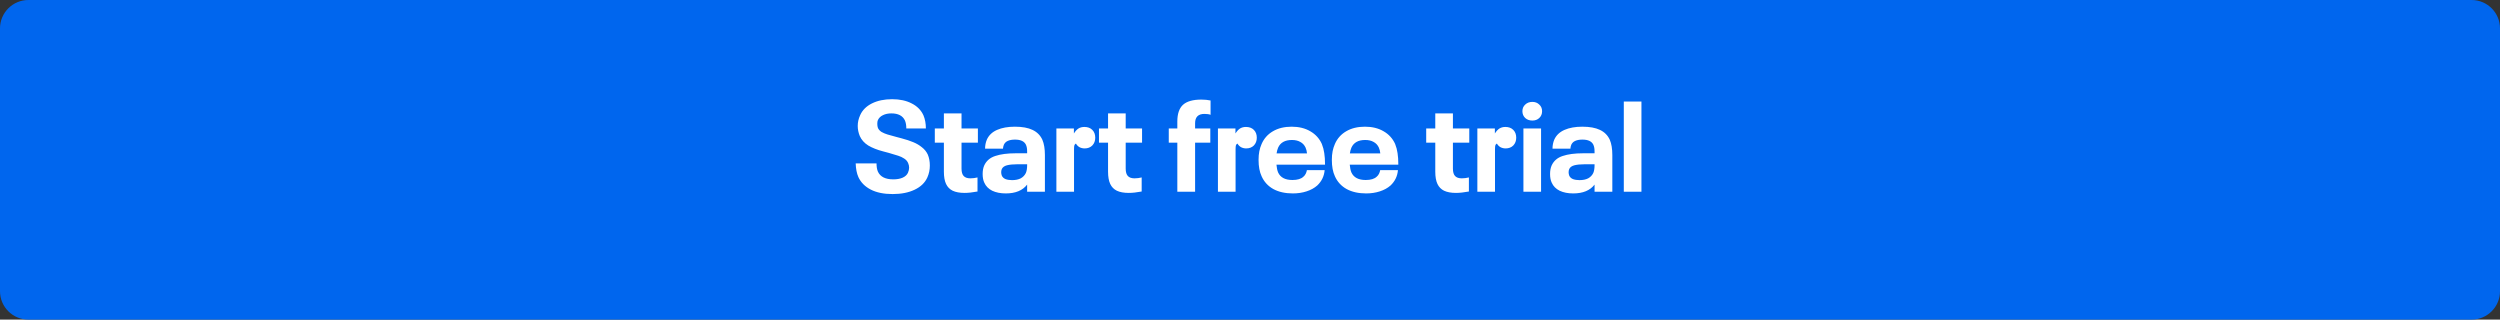 <svg width="352" height="45" viewBox="0 0 352 45" fill="none" xmlns="http://www.w3.org/2000/svg">
<rect x="0" y="0" width="352" height="45" fill="#333333" stroke="none"/>
<path d="M0 4C0 1.791 1.791 0 4 0H348C350.209 0 352 1.791 352 4V41C352 43.209 350.209 45 348 45H4C1.791 45 0 43.209 0 41V4Z" fill="#0066EE"/>
<path d="M125.683 27.324C124.447 27.324 123.421 27.114 122.605 26.694C121.789 26.274 121.207 25.686 120.859 24.93C120.631 24.414 120.505 23.772 120.481 23.004H123.415C123.415 23.484 123.481 23.874 123.613 24.174C123.949 24.894 124.669 25.254 125.773 25.254C126.289 25.254 126.727 25.176 127.087 25.02C127.459 24.852 127.711 24.618 127.843 24.318C127.951 24.066 128.005 23.832 128.005 23.616C128.005 23.388 127.957 23.166 127.861 22.95C127.753 22.698 127.567 22.488 127.303 22.32C127.051 22.152 126.769 22.02 126.457 21.924C126.145 21.816 125.707 21.684 125.143 21.528L124.333 21.312C123.505 21.096 122.809 20.82 122.245 20.484C121.693 20.136 121.297 19.692 121.057 19.152C120.865 18.684 120.769 18.21 120.769 17.73C120.769 17.214 120.883 16.71 121.111 16.218C121.423 15.51 121.975 14.958 122.767 14.562C123.559 14.166 124.507 13.968 125.611 13.968C126.691 13.968 127.609 14.166 128.365 14.562C129.133 14.946 129.685 15.504 130.021 16.236C130.249 16.776 130.363 17.394 130.363 18.09H127.609C127.609 17.634 127.543 17.256 127.411 16.956C127.099 16.296 126.463 15.966 125.503 15.966C125.047 15.966 124.651 16.05 124.315 16.218C123.991 16.374 123.763 16.59 123.631 16.866C123.583 16.962 123.553 17.058 123.541 17.154C123.529 17.238 123.523 17.334 123.523 17.442C123.523 17.658 123.553 17.85 123.613 18.018C123.709 18.234 123.877 18.42 124.117 18.576C124.369 18.72 124.651 18.84 124.963 18.936C125.275 19.032 125.707 19.152 126.259 19.296C126.607 19.38 126.835 19.44 126.943 19.476C127.579 19.644 128.125 19.824 128.581 20.016C129.049 20.208 129.457 20.448 129.805 20.736C130.165 21.012 130.441 21.354 130.633 21.762C130.825 22.218 130.921 22.734 130.921 23.31C130.921 23.898 130.807 24.45 130.579 24.966C130.243 25.722 129.643 26.304 128.779 26.712C127.927 27.12 126.895 27.324 125.683 27.324ZM135.815 27.162C135.131 27.162 134.573 27.06 134.141 26.856C133.721 26.652 133.409 26.334 133.205 25.902C133.001 25.47 132.899 24.894 132.899 24.174V20.088H131.621V18.09H132.899V15.966H135.383V18.09H137.687V20.088H135.383V23.742C135.383 24.222 135.485 24.57 135.689 24.786C135.893 25.002 136.205 25.11 136.625 25.11C136.961 25.11 137.297 25.068 137.633 24.984V26.964C136.925 27.096 136.319 27.162 135.815 27.162ZM146.763 19.674C147.003 20.226 147.123 20.946 147.123 21.834V27H144.621V25.992C143.985 26.82 142.983 27.234 141.615 27.234C140.871 27.234 140.235 27.108 139.707 26.856C139.179 26.592 138.807 26.214 138.591 25.722C138.435 25.398 138.357 24.99 138.357 24.498C138.357 24.042 138.429 23.646 138.573 23.31C138.873 22.65 139.395 22.2 140.139 21.96C140.883 21.708 141.843 21.582 143.019 21.582H144.621V21.402C144.621 21.15 144.609 20.958 144.585 20.826C144.561 20.682 144.519 20.538 144.459 20.394C144.231 19.902 143.715 19.656 142.911 19.656C142.503 19.656 142.167 19.716 141.903 19.836C141.651 19.944 141.465 20.124 141.345 20.376C141.309 20.472 141.279 20.568 141.255 20.664C141.243 20.748 141.231 20.838 141.219 20.934H138.699C138.699 20.478 138.783 20.052 138.951 19.656C139.227 19.044 139.707 18.588 140.391 18.288C141.075 17.988 141.909 17.838 142.893 17.838C143.925 17.838 144.753 17.988 145.377 18.288C146.013 18.588 146.475 19.05 146.763 19.674ZM142.497 25.362C142.989 25.362 143.397 25.278 143.721 25.11C144.045 24.93 144.285 24.678 144.441 24.354C144.561 24.078 144.621 23.712 144.621 23.256V23.13H143.199C142.623 23.13 142.149 23.178 141.777 23.274C141.417 23.37 141.177 23.544 141.057 23.796C140.997 23.94 140.967 24.09 140.967 24.246C140.967 24.414 140.997 24.576 141.057 24.732C141.153 24.948 141.327 25.11 141.579 25.218C141.843 25.314 142.149 25.362 142.497 25.362ZM148.739 18.09H151.205V18.792C151.409 18.468 151.625 18.234 151.853 18.09C152.093 17.946 152.369 17.874 152.681 17.874C153.149 17.874 153.521 18.012 153.797 18.288C154.073 18.564 154.211 18.93 154.211 19.386C154.211 19.83 154.073 20.196 153.797 20.484C153.521 20.76 153.161 20.898 152.717 20.898C152.453 20.898 152.207 20.838 151.979 20.718C151.763 20.586 151.601 20.418 151.493 20.214C151.385 20.262 151.313 20.34 151.277 20.448C151.241 20.544 151.223 20.73 151.223 21.006V27H148.739V18.09ZM158.93 27.162C158.246 27.162 157.688 27.06 157.256 26.856C156.836 26.652 156.524 26.334 156.32 25.902C156.116 25.47 156.014 24.894 156.014 24.174V20.088H154.736V18.09H156.014V15.966H158.498V18.09H160.802V20.088H158.498V23.742C158.498 24.222 158.6 24.57 158.804 24.786C159.008 25.002 159.32 25.11 159.74 25.11C160.076 25.11 160.412 25.068 160.748 24.984V26.964C160.04 27.096 159.434 27.162 158.93 27.162ZM165.768 20.088H164.562V18.09H165.768V17.1C165.768 16.032 166.032 15.252 166.56 14.76C167.1 14.268 167.964 14.022 169.152 14.022C169.62 14.022 170.052 14.064 170.448 14.148V16.164C170.232 16.08 169.944 16.038 169.584 16.038C168.708 16.038 168.27 16.476 168.27 17.352V18.09H170.412V20.088H168.27V27H165.768V20.088ZM171.485 18.09H173.951V18.792C174.155 18.468 174.371 18.234 174.599 18.09C174.839 17.946 175.115 17.874 175.427 17.874C175.895 17.874 176.267 18.012 176.543 18.288C176.819 18.564 176.957 18.93 176.957 19.386C176.957 19.83 176.819 20.196 176.543 20.484C176.267 20.76 175.907 20.898 175.463 20.898C175.199 20.898 174.953 20.838 174.725 20.718C174.509 20.586 174.347 20.418 174.239 20.214C174.131 20.262 174.059 20.34 174.023 20.448C173.987 20.544 173.969 20.73 173.969 21.006V27H171.485V18.09ZM183.523 24.876C183.655 24.768 183.763 24.63 183.847 24.462C183.931 24.294 183.985 24.126 184.009 23.958H186.511C186.439 24.81 186.091 25.53 185.467 26.118C185.059 26.478 184.555 26.754 183.955 26.946C183.367 27.138 182.725 27.234 182.029 27.234C180.961 27.234 180.049 27.03 179.293 26.622C178.537 26.202 177.985 25.602 177.637 24.822C177.349 24.21 177.205 23.442 177.205 22.518C177.205 22.062 177.241 21.654 177.313 21.294C177.385 20.934 177.493 20.592 177.637 20.268C177.973 19.5 178.501 18.906 179.221 18.486C179.953 18.054 180.835 17.838 181.867 17.838C182.887 17.838 183.763 18.054 184.495 18.486C185.227 18.906 185.767 19.5 186.115 20.268C186.283 20.688 186.397 21.12 186.457 21.564C186.529 21.996 186.565 22.536 186.565 23.184H179.725C179.761 23.628 179.839 23.994 179.959 24.282C180.283 24.99 180.955 25.344 181.975 25.344C182.683 25.344 183.199 25.188 183.523 24.876ZM181.903 19.71C180.931 19.71 180.283 20.07 179.959 20.79C179.851 21.054 179.779 21.324 179.743 21.6H184.027C184.003 21.3 183.931 21.018 183.811 20.754C183.643 20.406 183.397 20.148 183.073 19.98C182.761 19.8 182.371 19.71 181.903 19.71ZM193.842 24.876C193.974 24.768 194.082 24.63 194.166 24.462C194.25 24.294 194.304 24.126 194.328 23.958H196.83C196.758 24.81 196.41 25.53 195.786 26.118C195.378 26.478 194.874 26.754 194.274 26.946C193.686 27.138 193.044 27.234 192.348 27.234C191.28 27.234 190.368 27.03 189.612 26.622C188.856 26.202 188.304 25.602 187.956 24.822C187.668 24.21 187.524 23.442 187.524 22.518C187.524 22.062 187.56 21.654 187.632 21.294C187.704 20.934 187.812 20.592 187.956 20.268C188.292 19.5 188.82 18.906 189.54 18.486C190.272 18.054 191.154 17.838 192.186 17.838C193.206 17.838 194.082 18.054 194.814 18.486C195.546 18.906 196.086 19.5 196.434 20.268C196.602 20.688 196.716 21.12 196.776 21.564C196.848 21.996 196.884 22.536 196.884 23.184H190.044C190.08 23.628 190.158 23.994 190.278 24.282C190.602 24.99 191.274 25.344 192.294 25.344C193.002 25.344 193.518 25.188 193.842 24.876ZM192.222 19.71C191.25 19.71 190.602 20.07 190.278 20.79C190.17 21.054 190.098 21.324 190.062 21.6H194.346C194.322 21.3 194.25 21.018 194.13 20.754C193.962 20.406 193.716 20.148 193.392 19.98C193.08 19.8 192.69 19.71 192.222 19.71ZM205.003 27.162C204.319 27.162 203.761 27.06 203.329 26.856C202.909 26.652 202.597 26.334 202.393 25.902C202.189 25.47 202.087 24.894 202.087 24.174V20.088H200.809V18.09H202.087V15.966H204.571V18.09H206.875V20.088H204.571V23.742C204.571 24.222 204.673 24.57 204.877 24.786C205.081 25.002 205.393 25.11 205.813 25.11C206.149 25.11 206.485 25.068 206.821 24.984V26.964C206.113 27.096 205.507 27.162 205.003 27.162ZM208.012 18.09H210.478V18.792C210.682 18.468 210.898 18.234 211.126 18.09C211.366 17.946 211.642 17.874 211.954 17.874C212.422 17.874 212.794 18.012 213.07 18.288C213.346 18.564 213.484 18.93 213.484 19.386C213.484 19.83 213.346 20.196 213.07 20.484C212.794 20.76 212.434 20.898 211.99 20.898C211.726 20.898 211.48 20.838 211.252 20.718C211.036 20.586 210.874 20.418 210.766 20.214C210.658 20.262 210.586 20.34 210.55 20.448C210.514 20.544 210.496 20.73 210.496 21.006V27H208.012V18.09ZM215.758 16.974C215.35 16.974 215.014 16.854 214.75 16.614C214.486 16.362 214.354 16.044 214.354 15.66C214.354 15.276 214.486 14.964 214.75 14.724C215.014 14.472 215.35 14.346 215.758 14.346C216.154 14.346 216.478 14.472 216.73 14.724C216.994 14.964 217.126 15.276 217.126 15.66C217.126 16.044 216.994 16.362 216.73 16.614C216.478 16.854 216.154 16.974 215.758 16.974ZM214.498 18.09H216.982V27H214.498V18.09ZM226.656 19.674C226.896 20.226 227.016 20.946 227.016 21.834V27H224.514V25.992C223.878 26.82 222.876 27.234 221.508 27.234C220.764 27.234 220.128 27.108 219.6 26.856C219.072 26.592 218.7 26.214 218.484 25.722C218.328 25.398 218.25 24.99 218.25 24.498C218.25 24.042 218.322 23.646 218.466 23.31C218.766 22.65 219.288 22.2 220.032 21.96C220.776 21.708 221.736 21.582 222.912 21.582H224.514V21.402C224.514 21.15 224.502 20.958 224.478 20.826C224.454 20.682 224.412 20.538 224.352 20.394C224.124 19.902 223.608 19.656 222.804 19.656C222.396 19.656 222.06 19.716 221.796 19.836C221.544 19.944 221.358 20.124 221.238 20.376C221.202 20.472 221.172 20.568 221.148 20.664C221.136 20.748 221.124 20.838 221.112 20.934H218.592C218.592 20.478 218.676 20.052 218.844 19.656C219.12 19.044 219.6 18.588 220.284 18.288C220.968 17.988 221.802 17.838 222.786 17.838C223.818 17.838 224.646 17.988 225.27 18.288C225.906 18.588 226.368 19.05 226.656 19.674ZM222.39 25.362C222.882 25.362 223.29 25.278 223.614 25.11C223.938 24.93 224.178 24.678 224.334 24.354C224.454 24.078 224.514 23.712 224.514 23.256V23.13H223.092C222.516 23.13 222.042 23.178 221.67 23.274C221.31 23.37 221.07 23.544 220.95 23.796C220.89 23.94 220.86 24.09 220.86 24.246C220.86 24.414 220.89 24.576 220.95 24.732C221.046 24.948 221.22 25.11 221.472 25.218C221.736 25.314 222.042 25.362 222.39 25.362ZM228.631 14.292H231.115V27H228.631V14.292Z" fill="white"/>
</svg>
